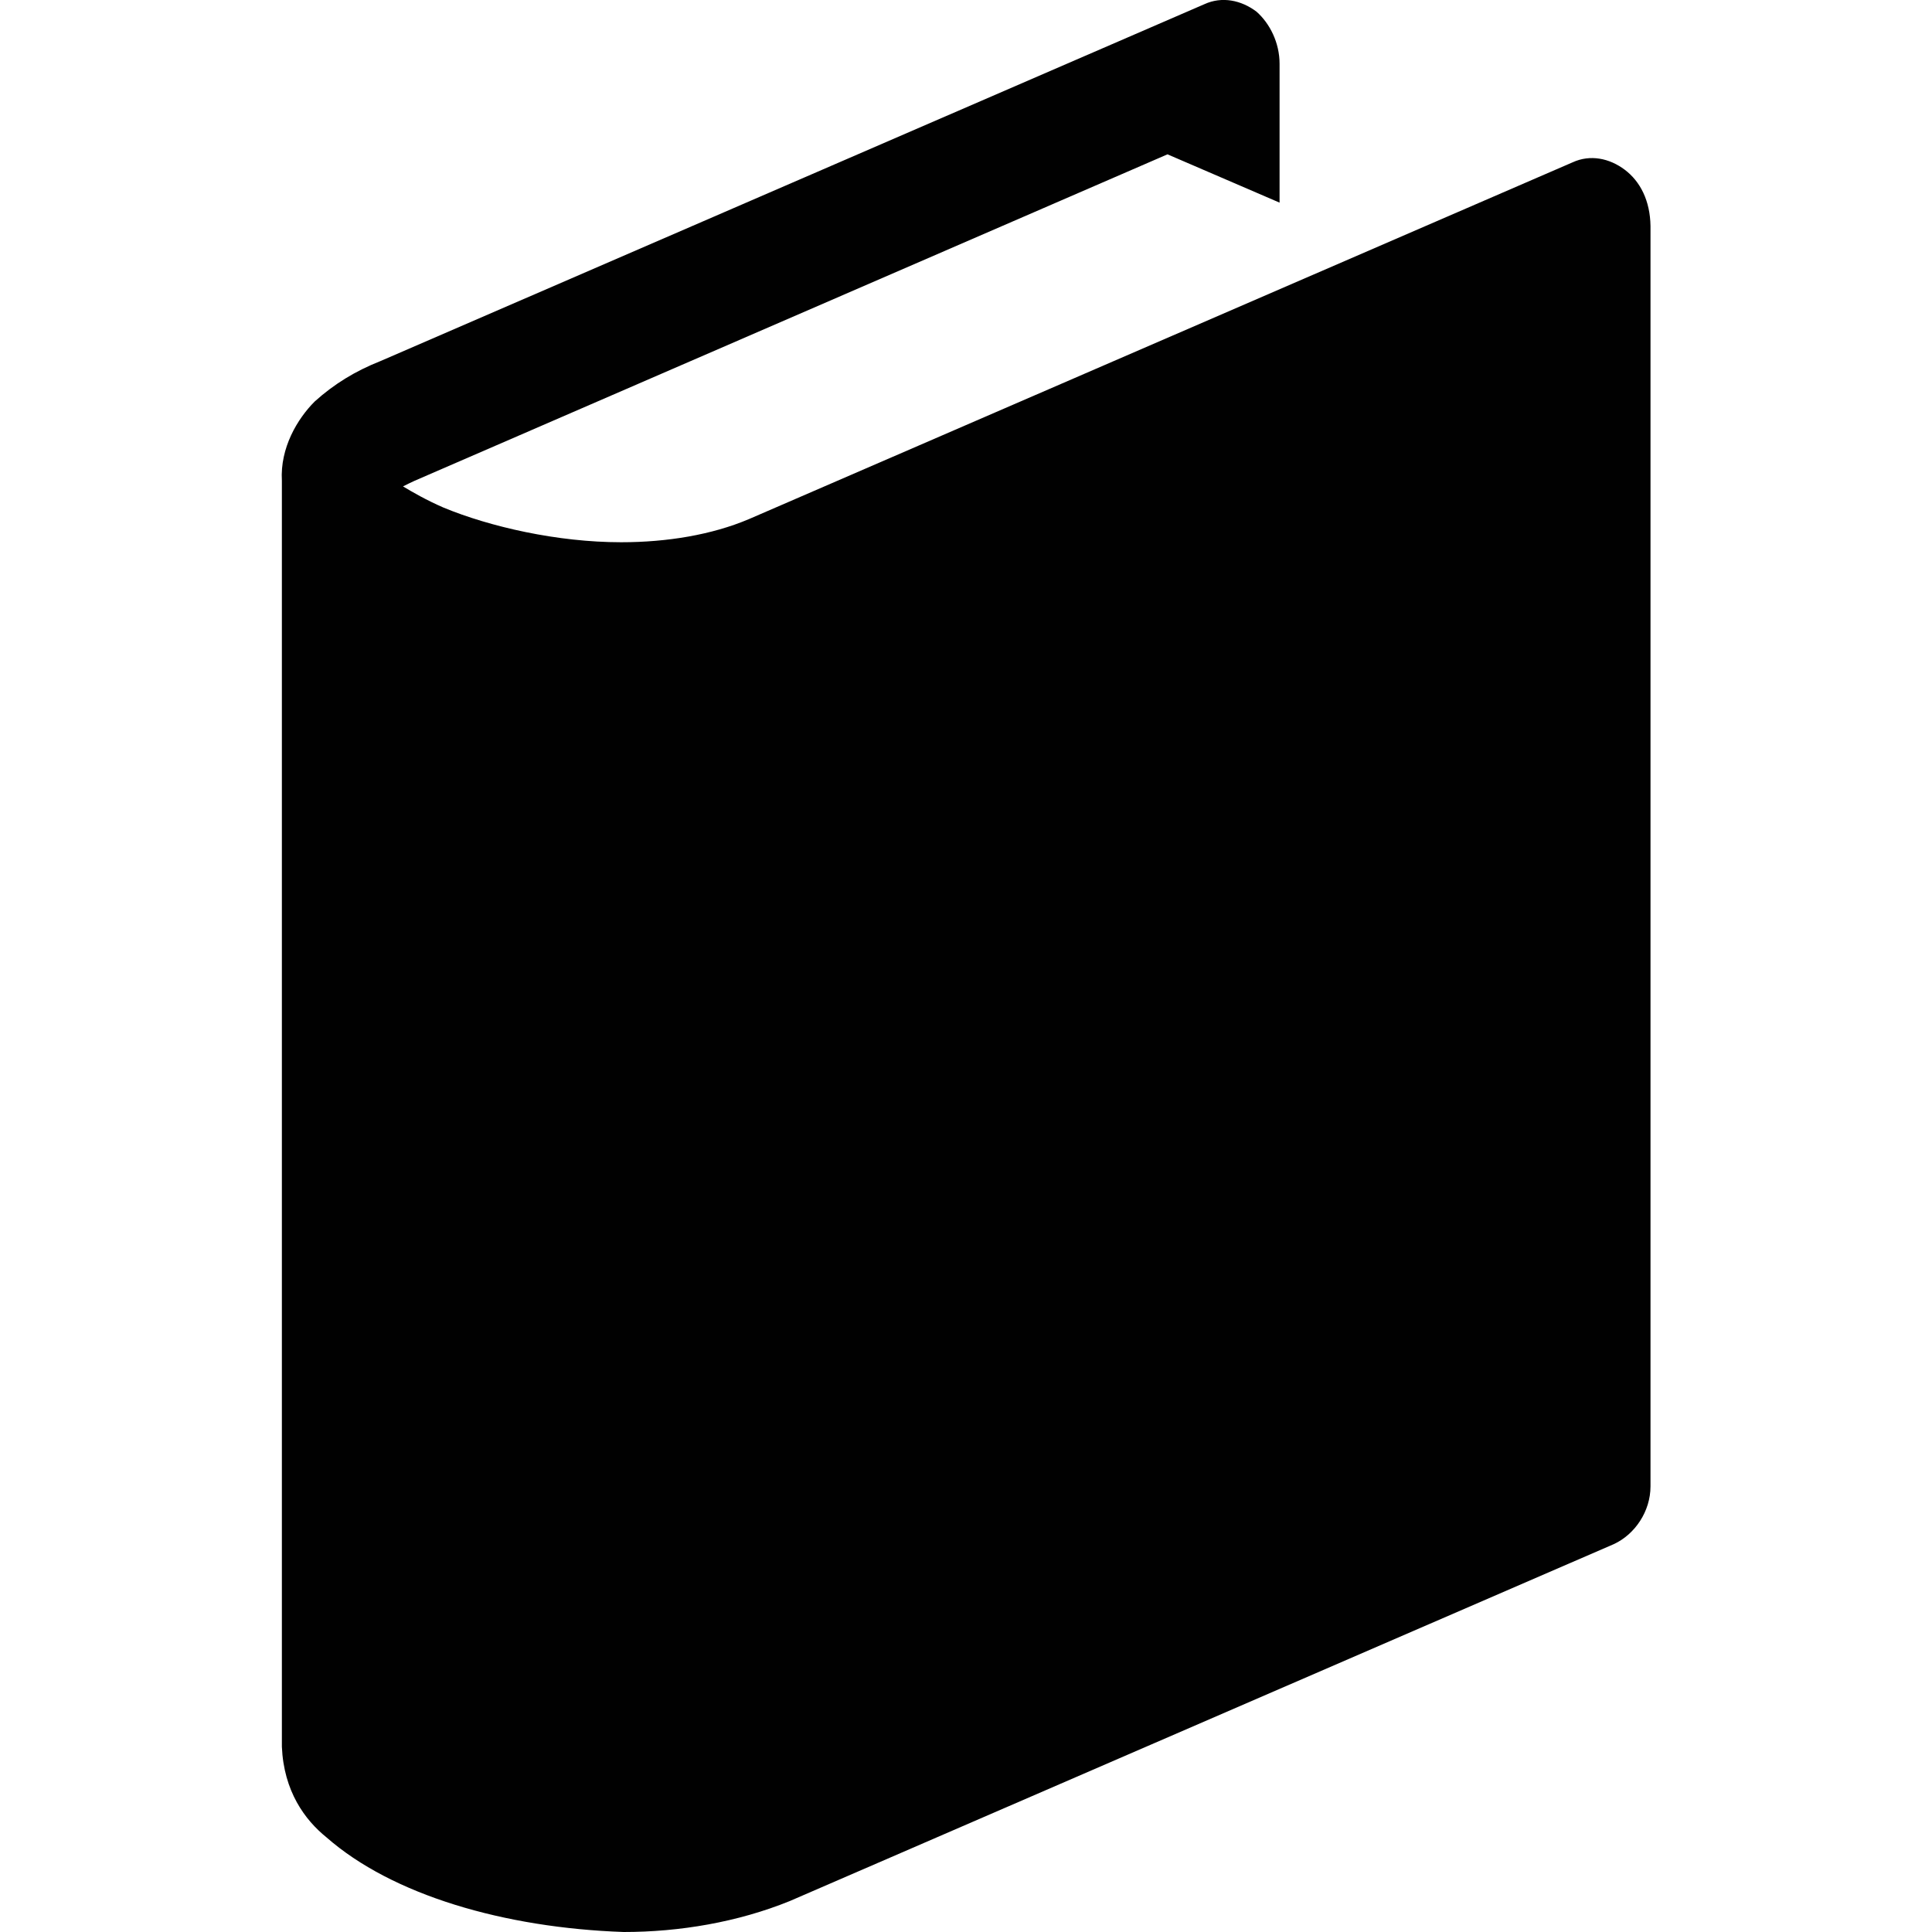 <?xml version="1.0" encoding="utf-8"?>
<!-- Generator: Adobe Illustrator 17.1.0, SVG Export Plug-In . SVG Version: 6.00 Build 0)  -->
<!DOCTYPE svg PUBLIC "-//W3C//DTD SVG 1.1//EN" "http://www.w3.org/Graphics/SVG/1.1/DTD/svg11.dtd">
<svg version="1.1" id="Layer_1" xmlns="http://www.w3.org/2000/svg" xmlns:xlink="http://www.w3.org/1999/xlink" x="0px" y="0px"
	 viewBox="0 0 512 512" enable-background="new 0 0 512 512" xml:space="preserve">
<path fill="#010101" d="M430.6,45c-4.1-3.1-9.2-4.1-13.8-2l-218.4,94.6c-9.7,4.1-21.5,6.1-33.8,6.1c-16.9,0-34.8-4.1-47.1-9.2
	c-4.6-2-8.2-4.1-10.7-5.6c1-0.5,2-1,3.1-1.5l199.5-86.5l29.7,12.8V16.9c0-5.6-2.6-10.7-6.1-13.8c-4.1-3.1-9.2-4.1-13.8-2L100.8,95.7
	c-6.6,2.6-12.3,6.1-17.4,10.7c-4.6,4.6-9.2,12.3-8.7,21v0.5v333.5v0.5c0,0,0,0,0,0.5v0.5l0,0c0.5,11.8,6.1,19.4,11.8,24
	c17.4,15.3,47.1,24,78.8,25.1c14.8,0,30.2-2.6,44-8.2l218.4-94.6c5.6-2.6,9.7-8.7,9.7-15.3v-334C437.3,53.2,434.7,48.1,430.6,45z"/>
</svg>
